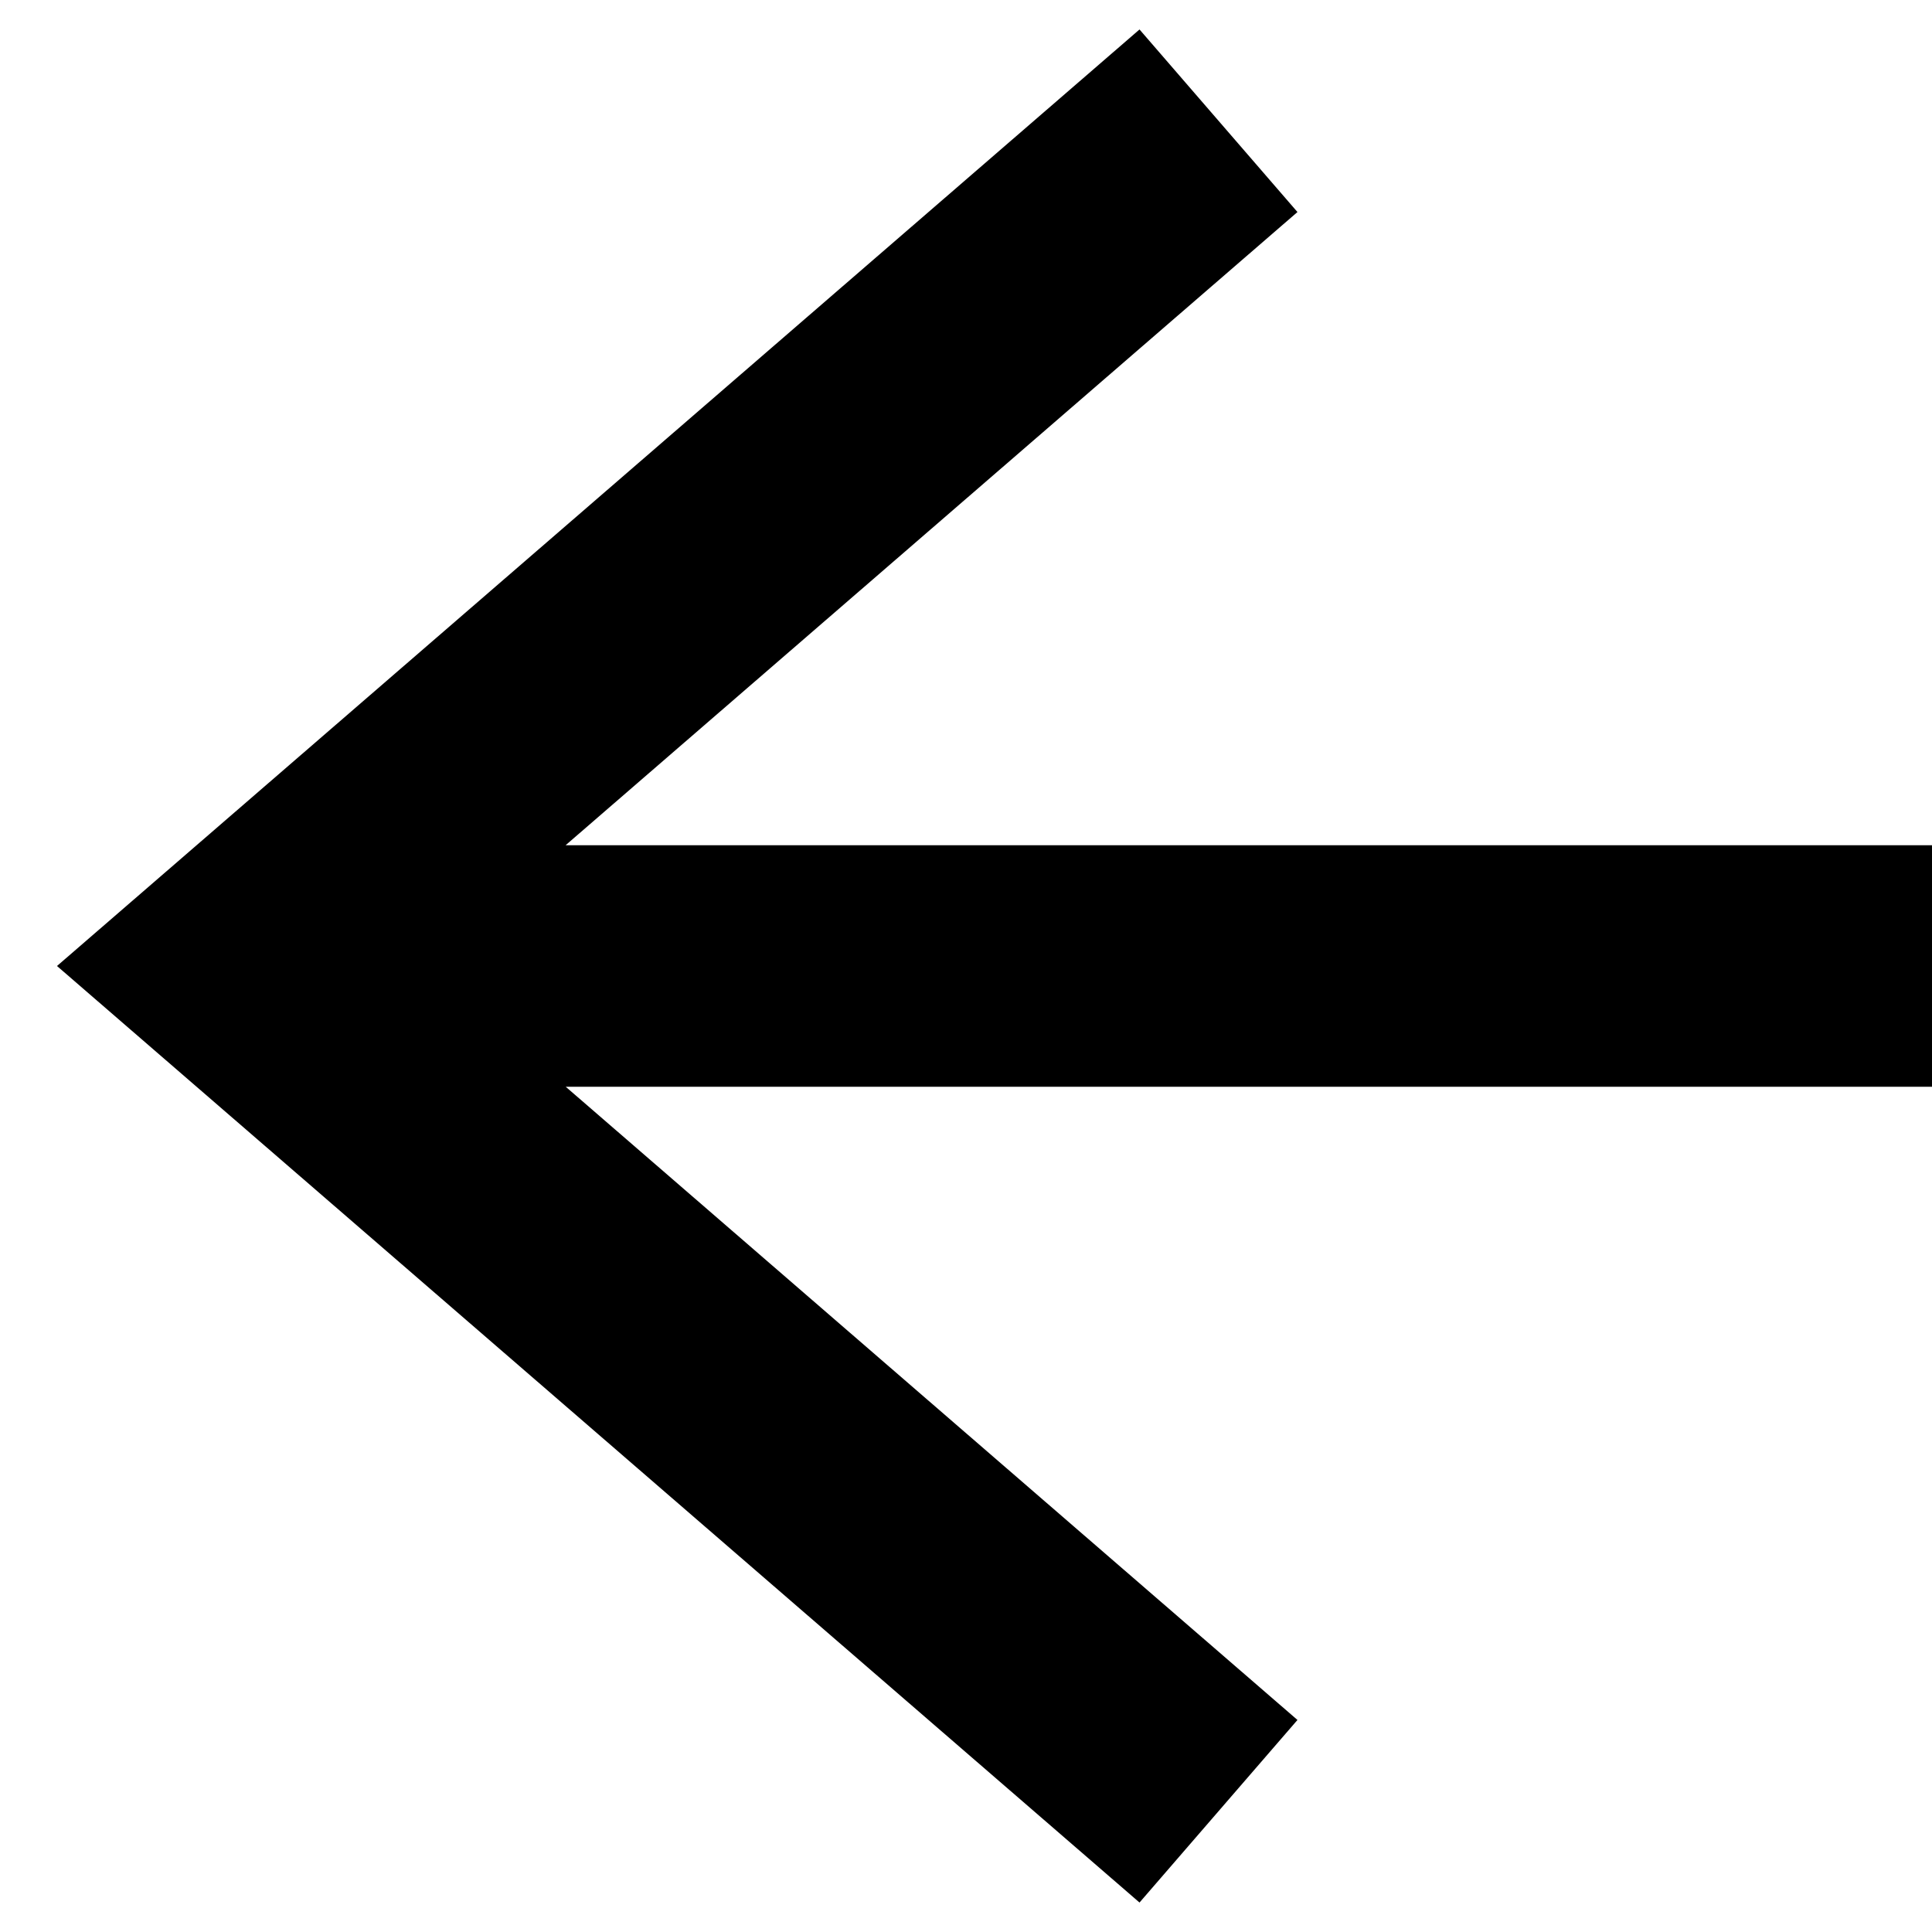 <svg width="16" height="16" fill="none" xmlns="http://www.w3.org/2000/svg"><path fill-rule="evenodd" clip-rule="evenodd" d="M9.437.244L.472 8l8.965 7.756 1.308-1.512L4.685 9H16V7H4.684l6.061-5.244L9.437.244z" fill="#000"/></svg>